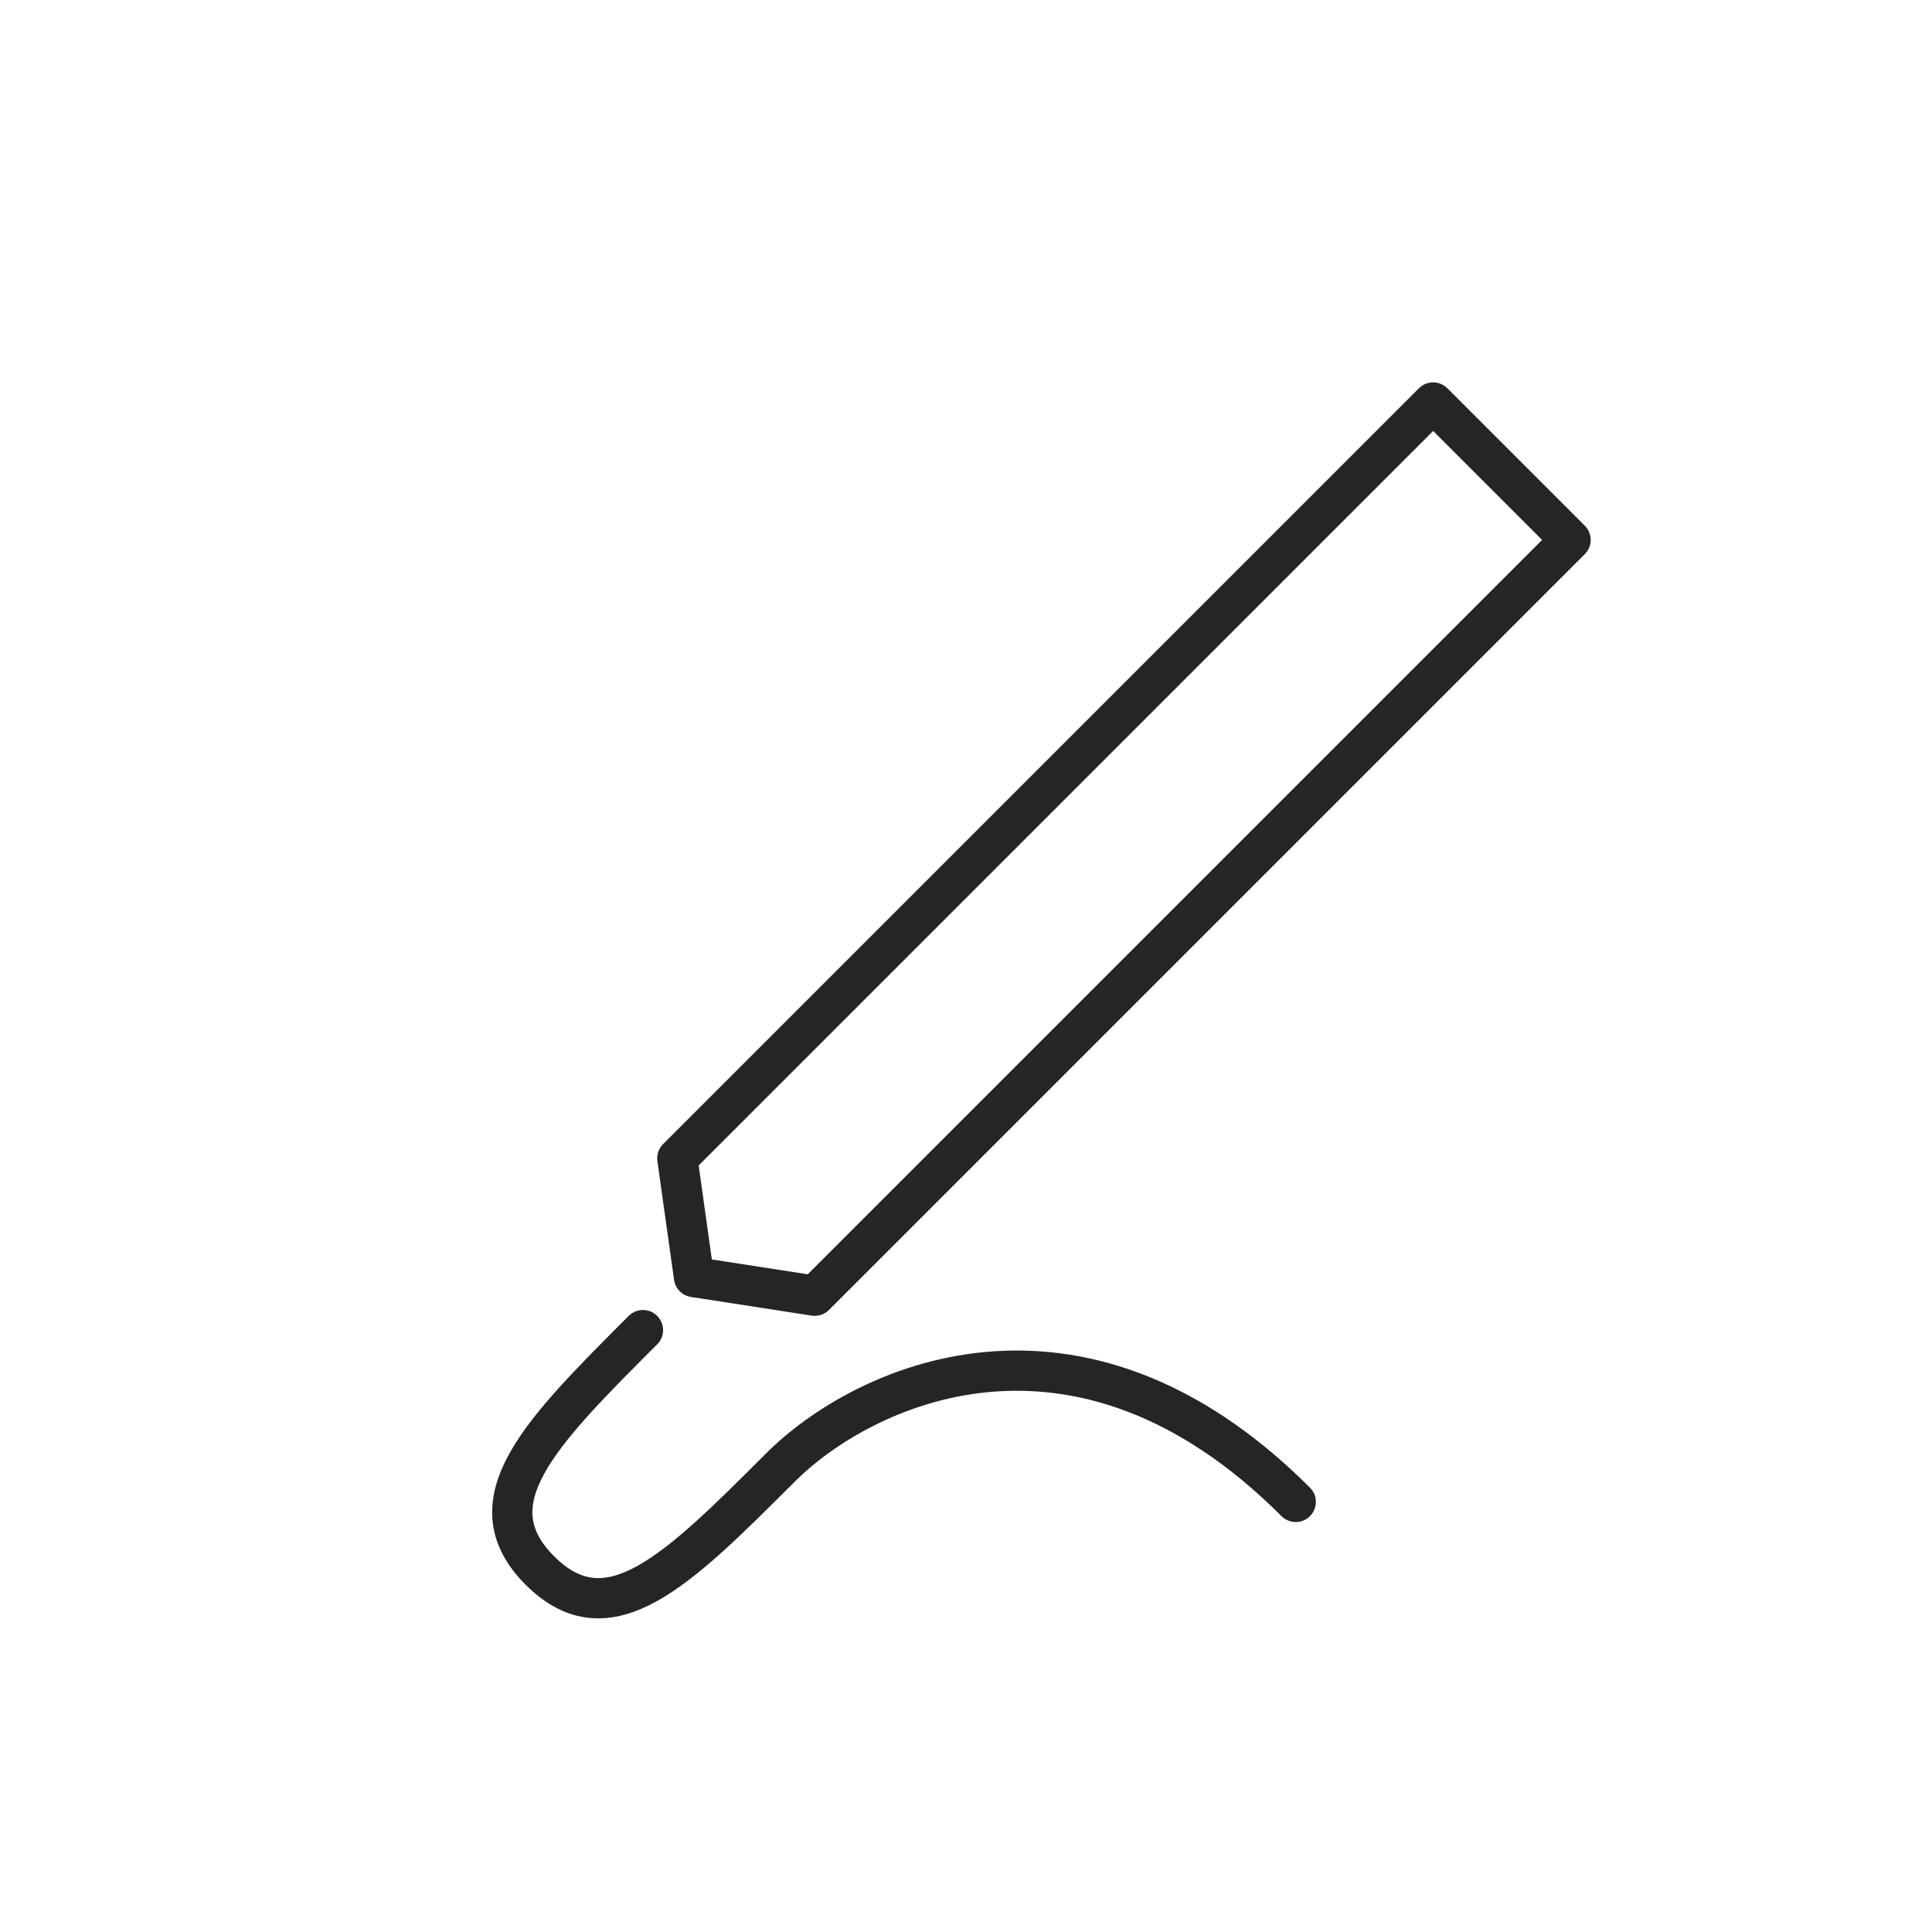 <svg width="24" height="24" viewBox="0 0 24 24" fill="none" xmlns="http://www.w3.org/2000/svg">
<g clip-path="url(#clip0)">
<path
			d="M7.987 16.523C6.707 17.803 5.854 18.657 6.707 19.51C7.561 20.364 8.414 19.51 9.695 18.23C10.69 17.234 13.365 15.925 16.096 18.657M17.803 5L19.51 6.707L10.121 16.096L8.621 15.864L8.414 14.389L17.803 5Z"
			stroke="#252525"
			stroke-width="0.5"
			stroke-linecap="round"
			stroke-linejoin="round"
		/>
</g>
<defs>
<clipPath id="clip0">
<rect width="24" height="24" fill="white" />
</clipPath>
</defs>
</svg>
